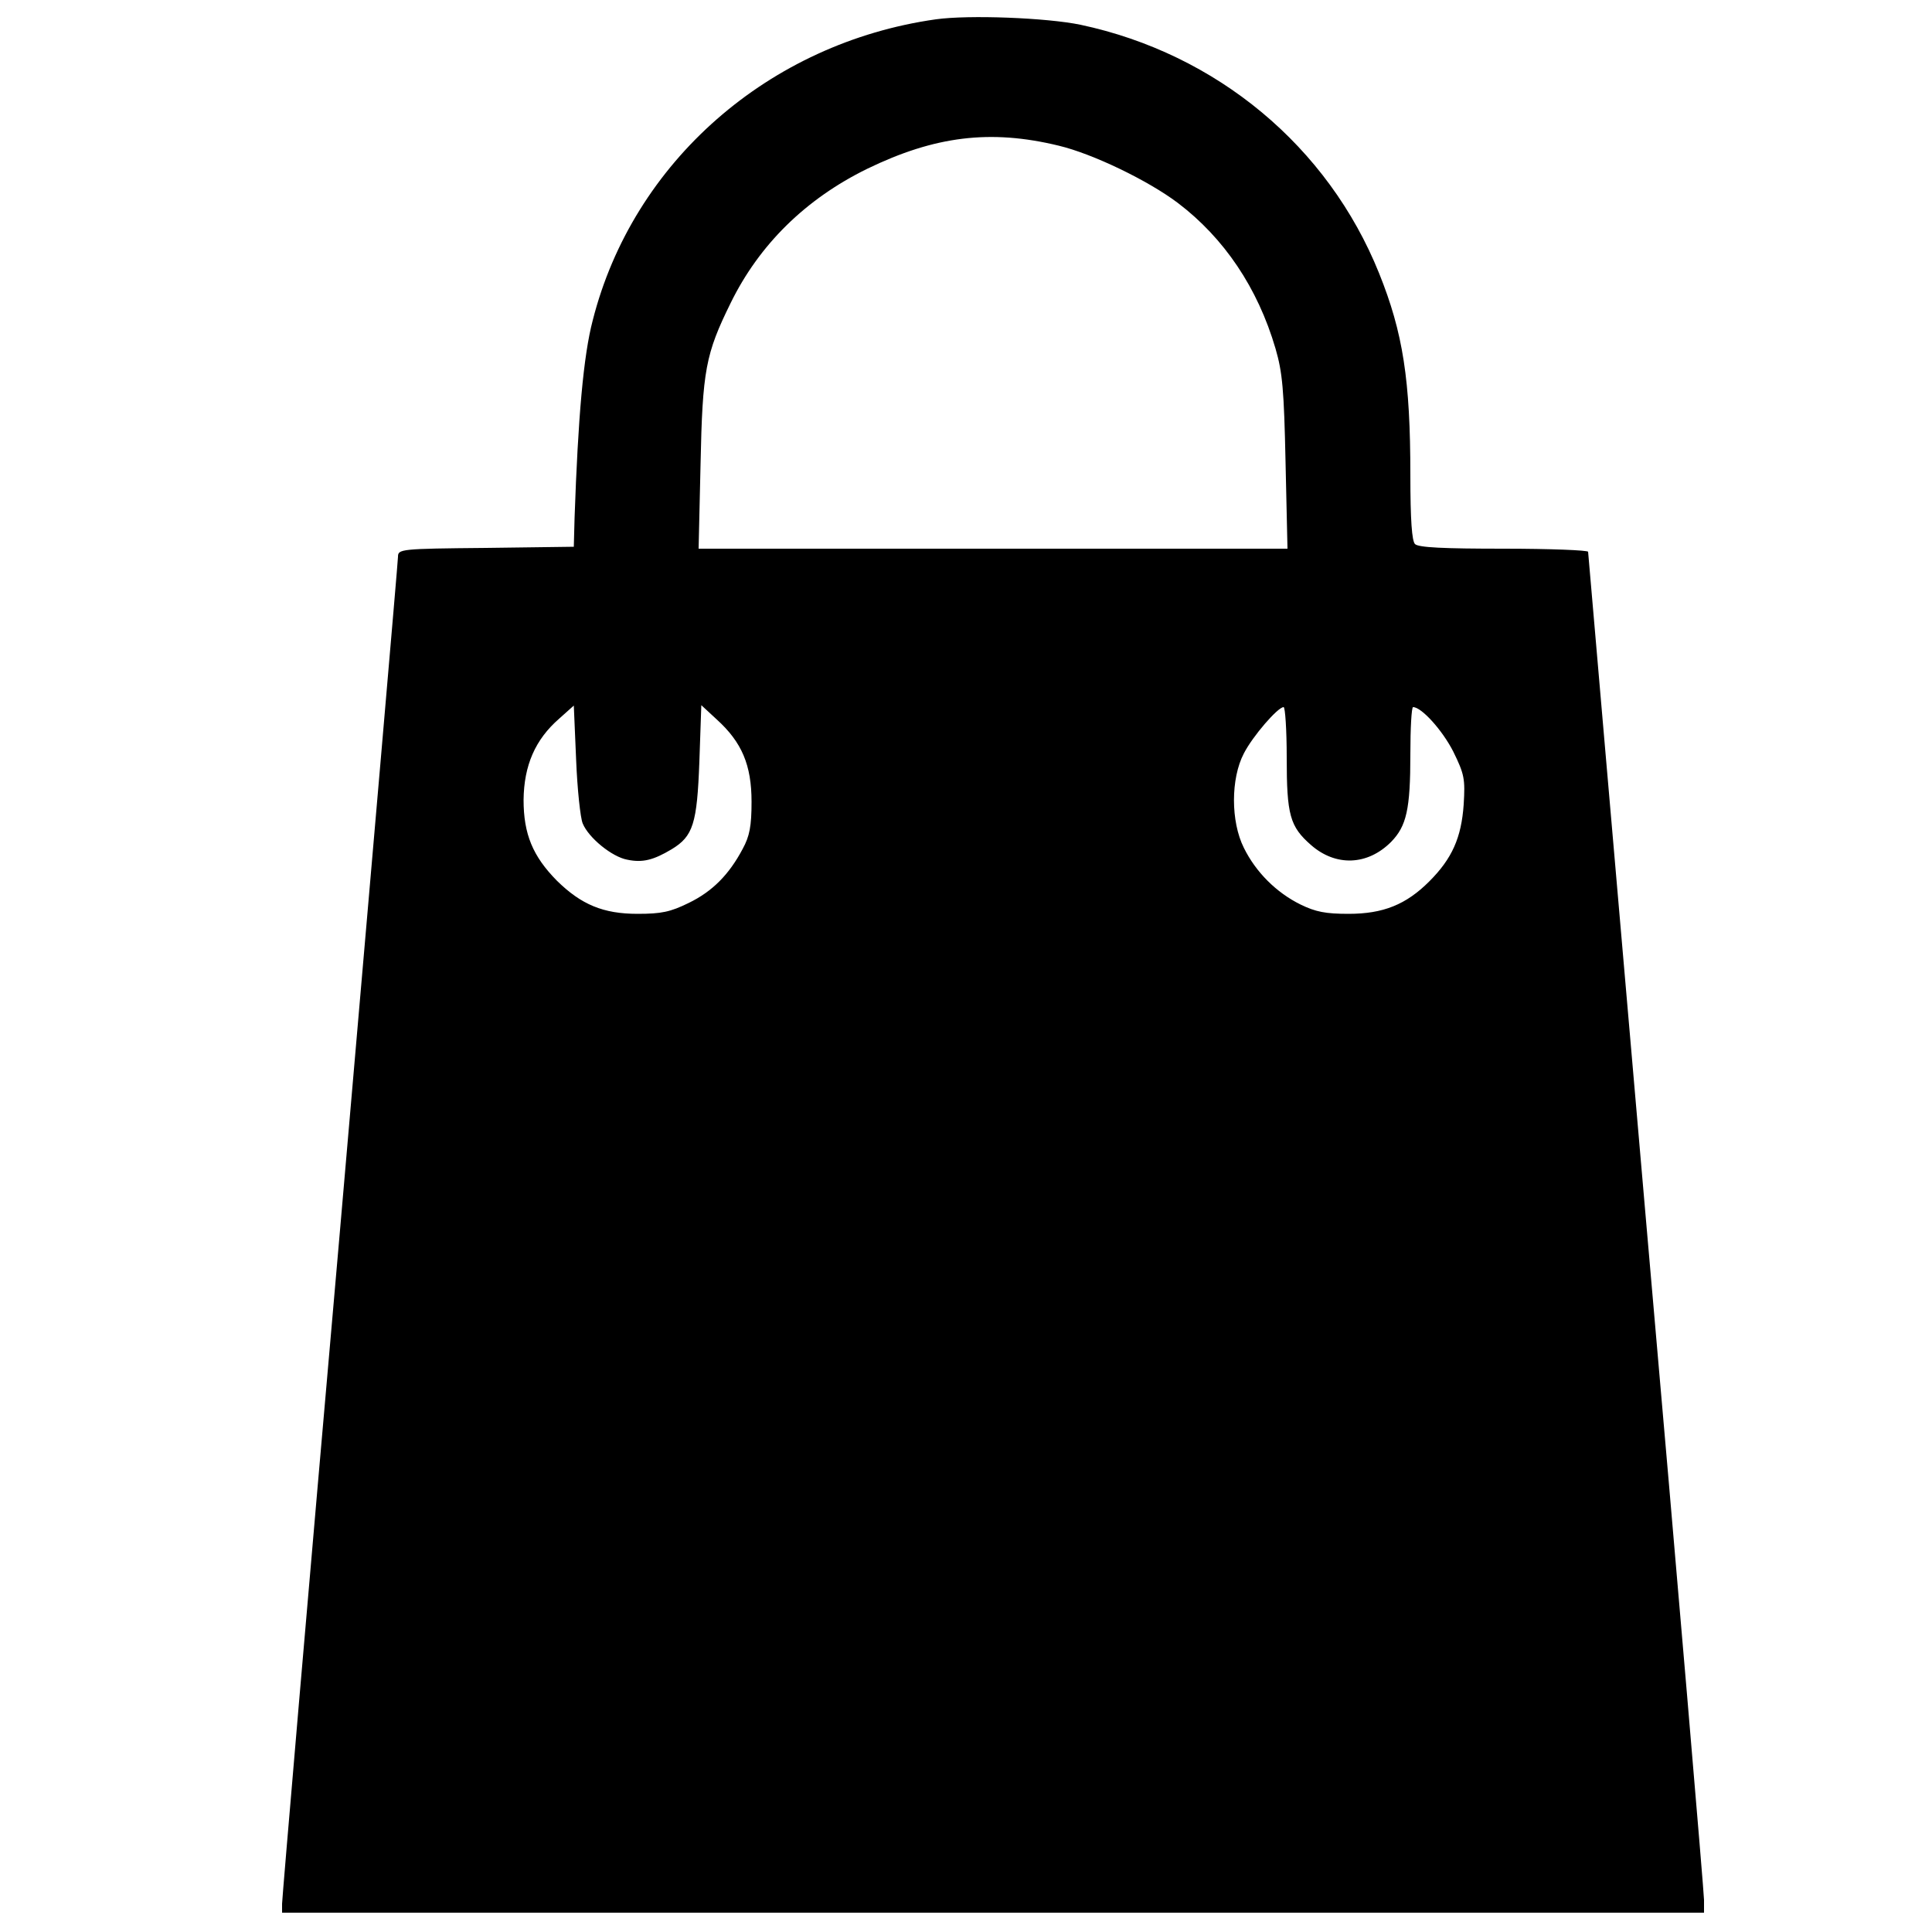 <?xml version="1.0" standalone="no"?>
<!DOCTYPE svg PUBLIC "-//W3C//DTD SVG 20010904//EN"
 "http://www.w3.org/TR/2001/REC-SVG-20010904/DTD/svg10.dtd">
<svg version="1.0" xmlns="http://www.w3.org/2000/svg"
 width="500pt" height="500pt" viewBox="0 0 500 500"
 preserveAspectRatio="xMidYMid meet">
<g transform="translate(0,500) scale(0.1,-0.1)"
fill="#000000" stroke="none">
<path d="M2422 4950 c-432 -61 -784 -369 -888 -779 -24 -91 -38 -250 -47 -511
l-2 -75 -227 -3 c-222 -2 -228 -3 -228 -23 0 -11 -68 -795 -150 -1742 -83
-946 -150 -1731 -150 -1744 l0 -23 1840 0 1840 0 0 33 c0 18 -67 809 -150
1757 -82 948 -150 1728 -150 1732 0 4 -98 8 -218 8 -156 0 -221 3 -230 12 -8
8 -12 62 -12 178 0 247 -19 369 -81 523 -132 328 -420 568 -773 643 -87 18
-288 26 -374 14z m318 -327 c88 -21 231 -90 308 -148 120 -91 207 -220 253
-377 18 -62 22 -106 26 -295 l5 -223 -762 0 -762 0 5 218 c5 244 13 286 78
418 74 151 194 269 353 347 175 85 319 103 496 60z m-1232 -1754 c15 -37 76
-87 116 -94 39 -8 67 -1 114 27 56 34 66 66 72 228 l5 145 40 -37 c65 -59 90
-118 90 -213 0 -63 -5 -89 -23 -122 -35 -66 -78 -110 -140 -140 -47 -23 -70
-28 -132 -28 -89 0 -146 24 -209 86 -62 63 -86 120 -86 209 1 89 30 156 92
210 l38 34 6 -140 c3 -76 11 -151 17 -165z m1822 171 c0 -149 8 -179 63 -227
64 -56 146 -53 207 8 40 41 50 84 50 227 0 67 3 122 7 122 22 0 76 -60 104
-115 29 -59 31 -71 27 -137 -6 -86 -30 -140 -89 -199 -60 -60 -119 -84 -209
-84 -59 0 -85 5 -124 24 -63 31 -116 84 -147 147 -34 68 -34 179 0 244 23 45
88 120 103 120 4 0 8 -59 8 -130z"/>
</g>
</svg>

